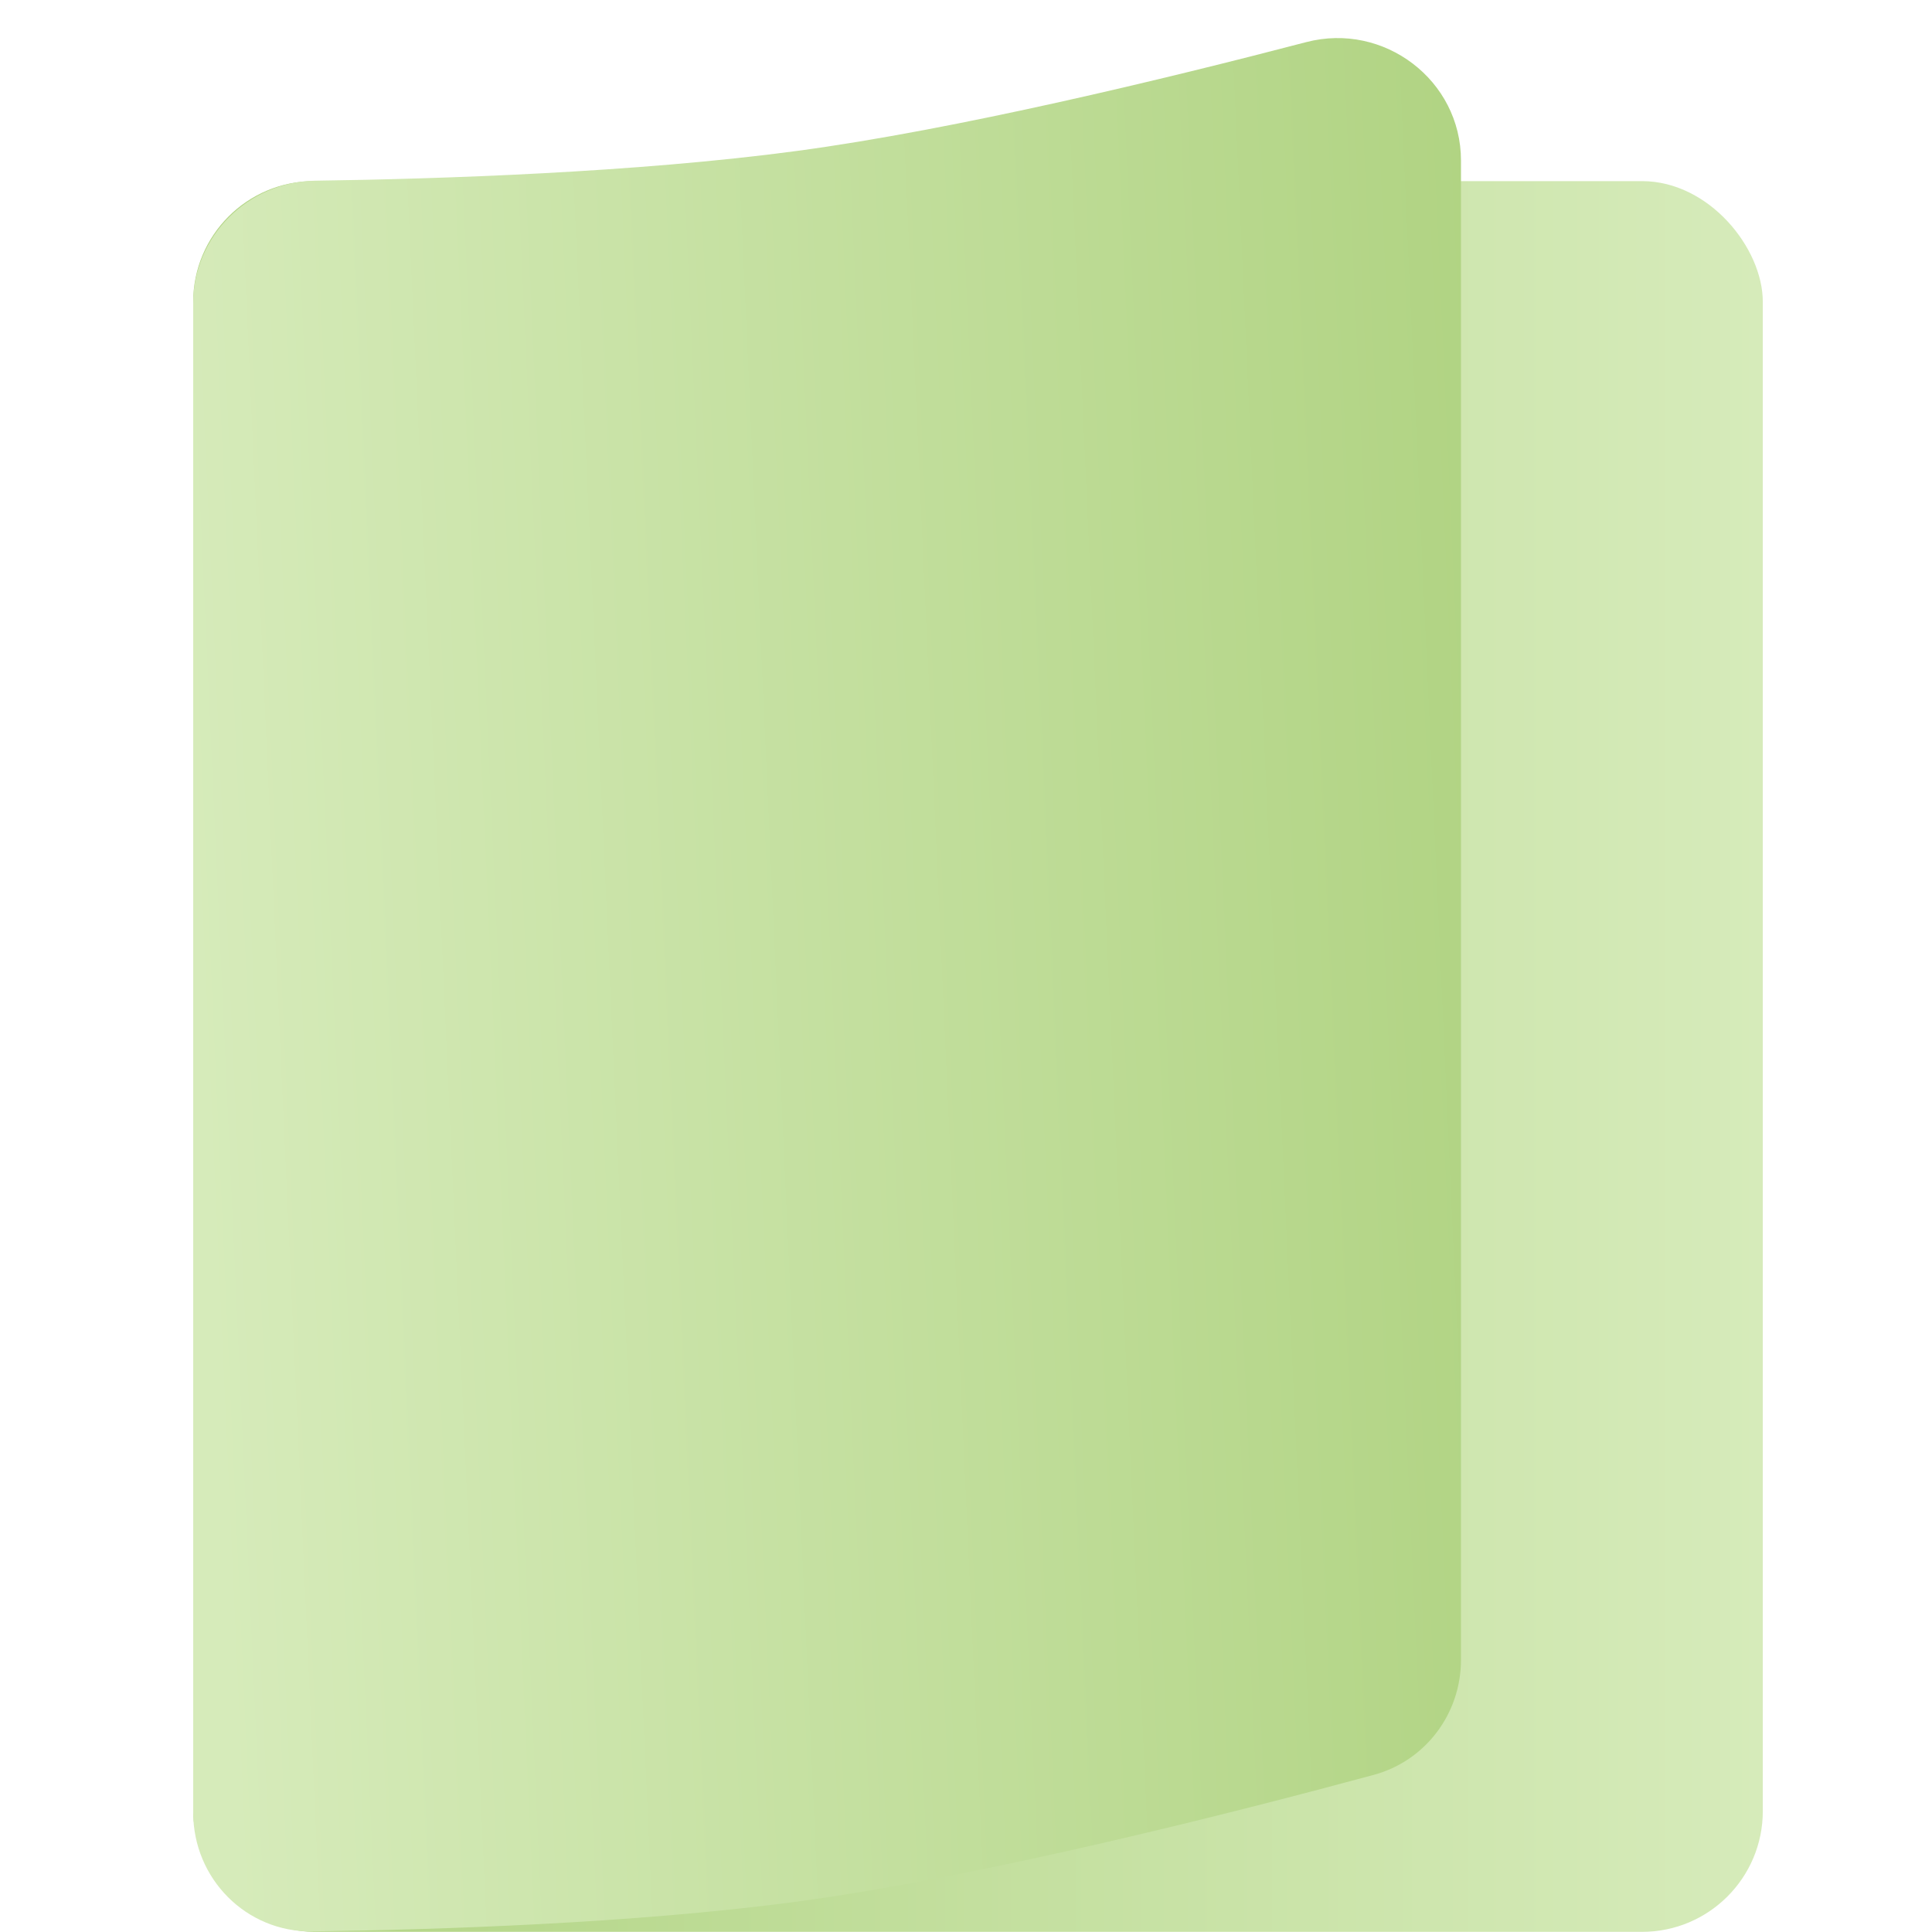 <svg width="40" height="40" viewBox="0 0 40 40" fill="none" xmlns="http://www.w3.org/2000/svg">
<g clip-path="url(#clip0_973_91)">
<rect x="4" y="3.75" width="32.497" height="36.247" rx="2.5" fill="url(#paint0_linear_973_91)"/>
<path d="M4 6.281C4 4.888 5.138 3.76 6.531 3.741C9.099 3.705 13.161 3.573 16.499 3.125C19.797 2.682 24.131 1.633 27.044 0.872C28.653 0.452 30.248 1.66 30.248 3.323V34.366C30.248 35.48 29.513 36.458 28.438 36.748C25.691 37.491 20.379 38.851 16.499 39.371C13.133 39.823 9.031 39.953 6.467 39.988C5.098 40.007 4 38.896 4 37.528V6.281Z" fill="url(#paint1_linear_973_91)"/>
</g>
<defs>
<linearGradient id="paint0_linear_973_91" x1="36.497" y1="21.248" x2="4" y2="21.248" gradientUnits="userSpaceOnUse">
<stop stop-color="#D6EBBA"/>
<stop offset="1" stop-color="#B0D382"/>
</linearGradient>
<linearGradient id="paint1_linear_973_91" x1="4" y1="19.998" x2="31.497" y2="18.748" gradientUnits="userSpaceOnUse">
<stop stop-color="#D6EBBA"/>
<stop offset="1" stop-color="#B0D382"/>
</linearGradient>
<clipPath id="clip0_973_91">
<rect width="40" height="40" fill="white"/>
</clipPath>
</defs>
</svg>
